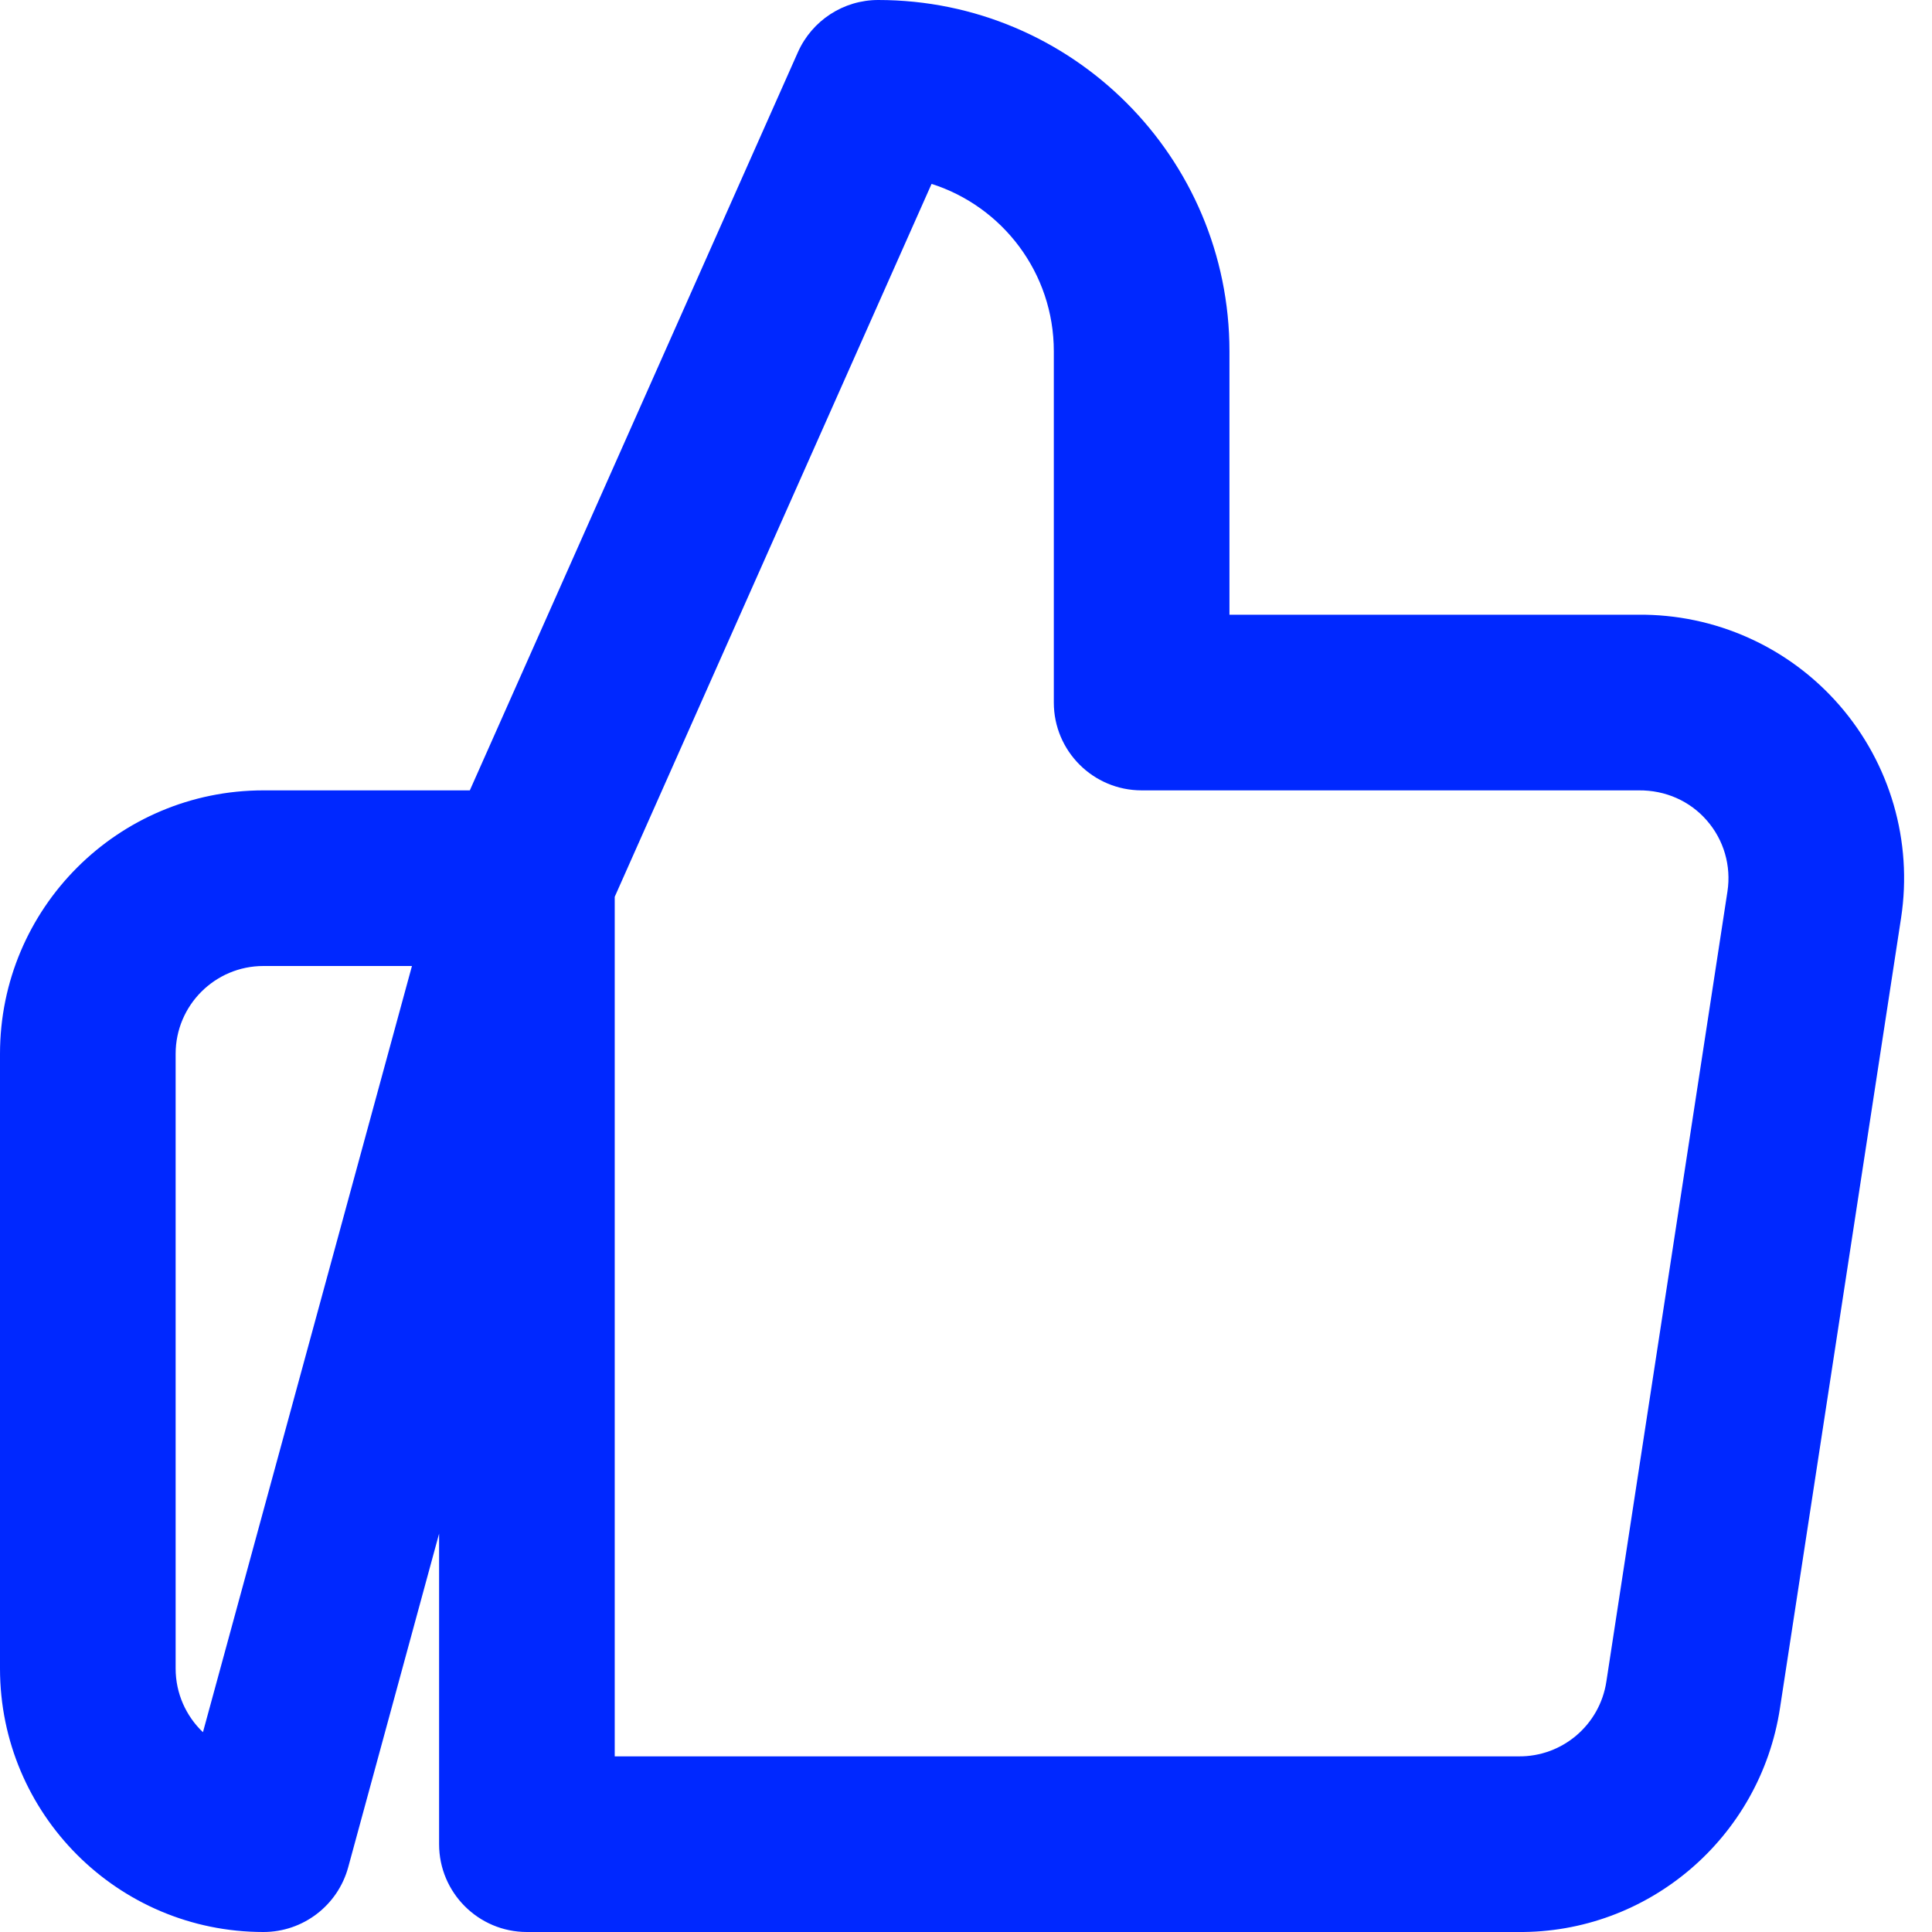 <?xml version="1.0" encoding="UTF-8" ?>
<svg width="22px" height="22px" viewBox="0 0 22 22" version="1.1" xmlns="http://www.w3.org/2000/svg" xmlns:xlink="http://www.w3.org/1999/xlink">
    <!-- Generator: Sketch 60 (88103) - https://sketch.com -->
    <title>Shape Copy 2</title>
    <desc>Created with Sketch.</desc>
    <g id="Page-1" stroke="none" stroke-width="1" fill="none" fill-rule="evenodd">
        <path d="M10,0 C12.209,0 14,1.791 14,4 L14,7 L18.649,7 C19.529,6.99 20.369,7.367 20.946,8.031 C21.524,8.696 21.781,9.58 21.648,10.452 L20.269,19.45 C20.044,20.929 18.765,22.017 17.28,22 L6,22 C5.448,22 5,21.552 5,21 L5,17.464 L3.965,21.263 C3.846,21.698 3.451,22 3,22 C1.343,22 0,20.657 0,19 L0,12 C0,10.343 1.343,9 3,9 L5.35,9 L9.086,0.594 C9.247,0.233 9.605,0 10,0 Z M10.608,2.094 L7,10.212 L7,20 L17.291,20 C17.79,20.006 18.217,19.643 18.292,19.148 L19.671,10.15 C19.715,9.86 19.63,9.565 19.437,9.344 C19.245,9.122 18.965,8.997 18.66,9 L13,9 C12.448,9 12,8.552 12,8 L12,4 C12,3.107 11.415,2.351 10.608,2.094 Z M4.691,11 L3,11 C2.448,11 2,11.448 2,12 L2,19 C2,19.285 2.12,19.543 2.311,19.725 L4.691,11 Z" id="Shape-Copy-2" fill="#0028FF"></path>
    </g>
</svg>